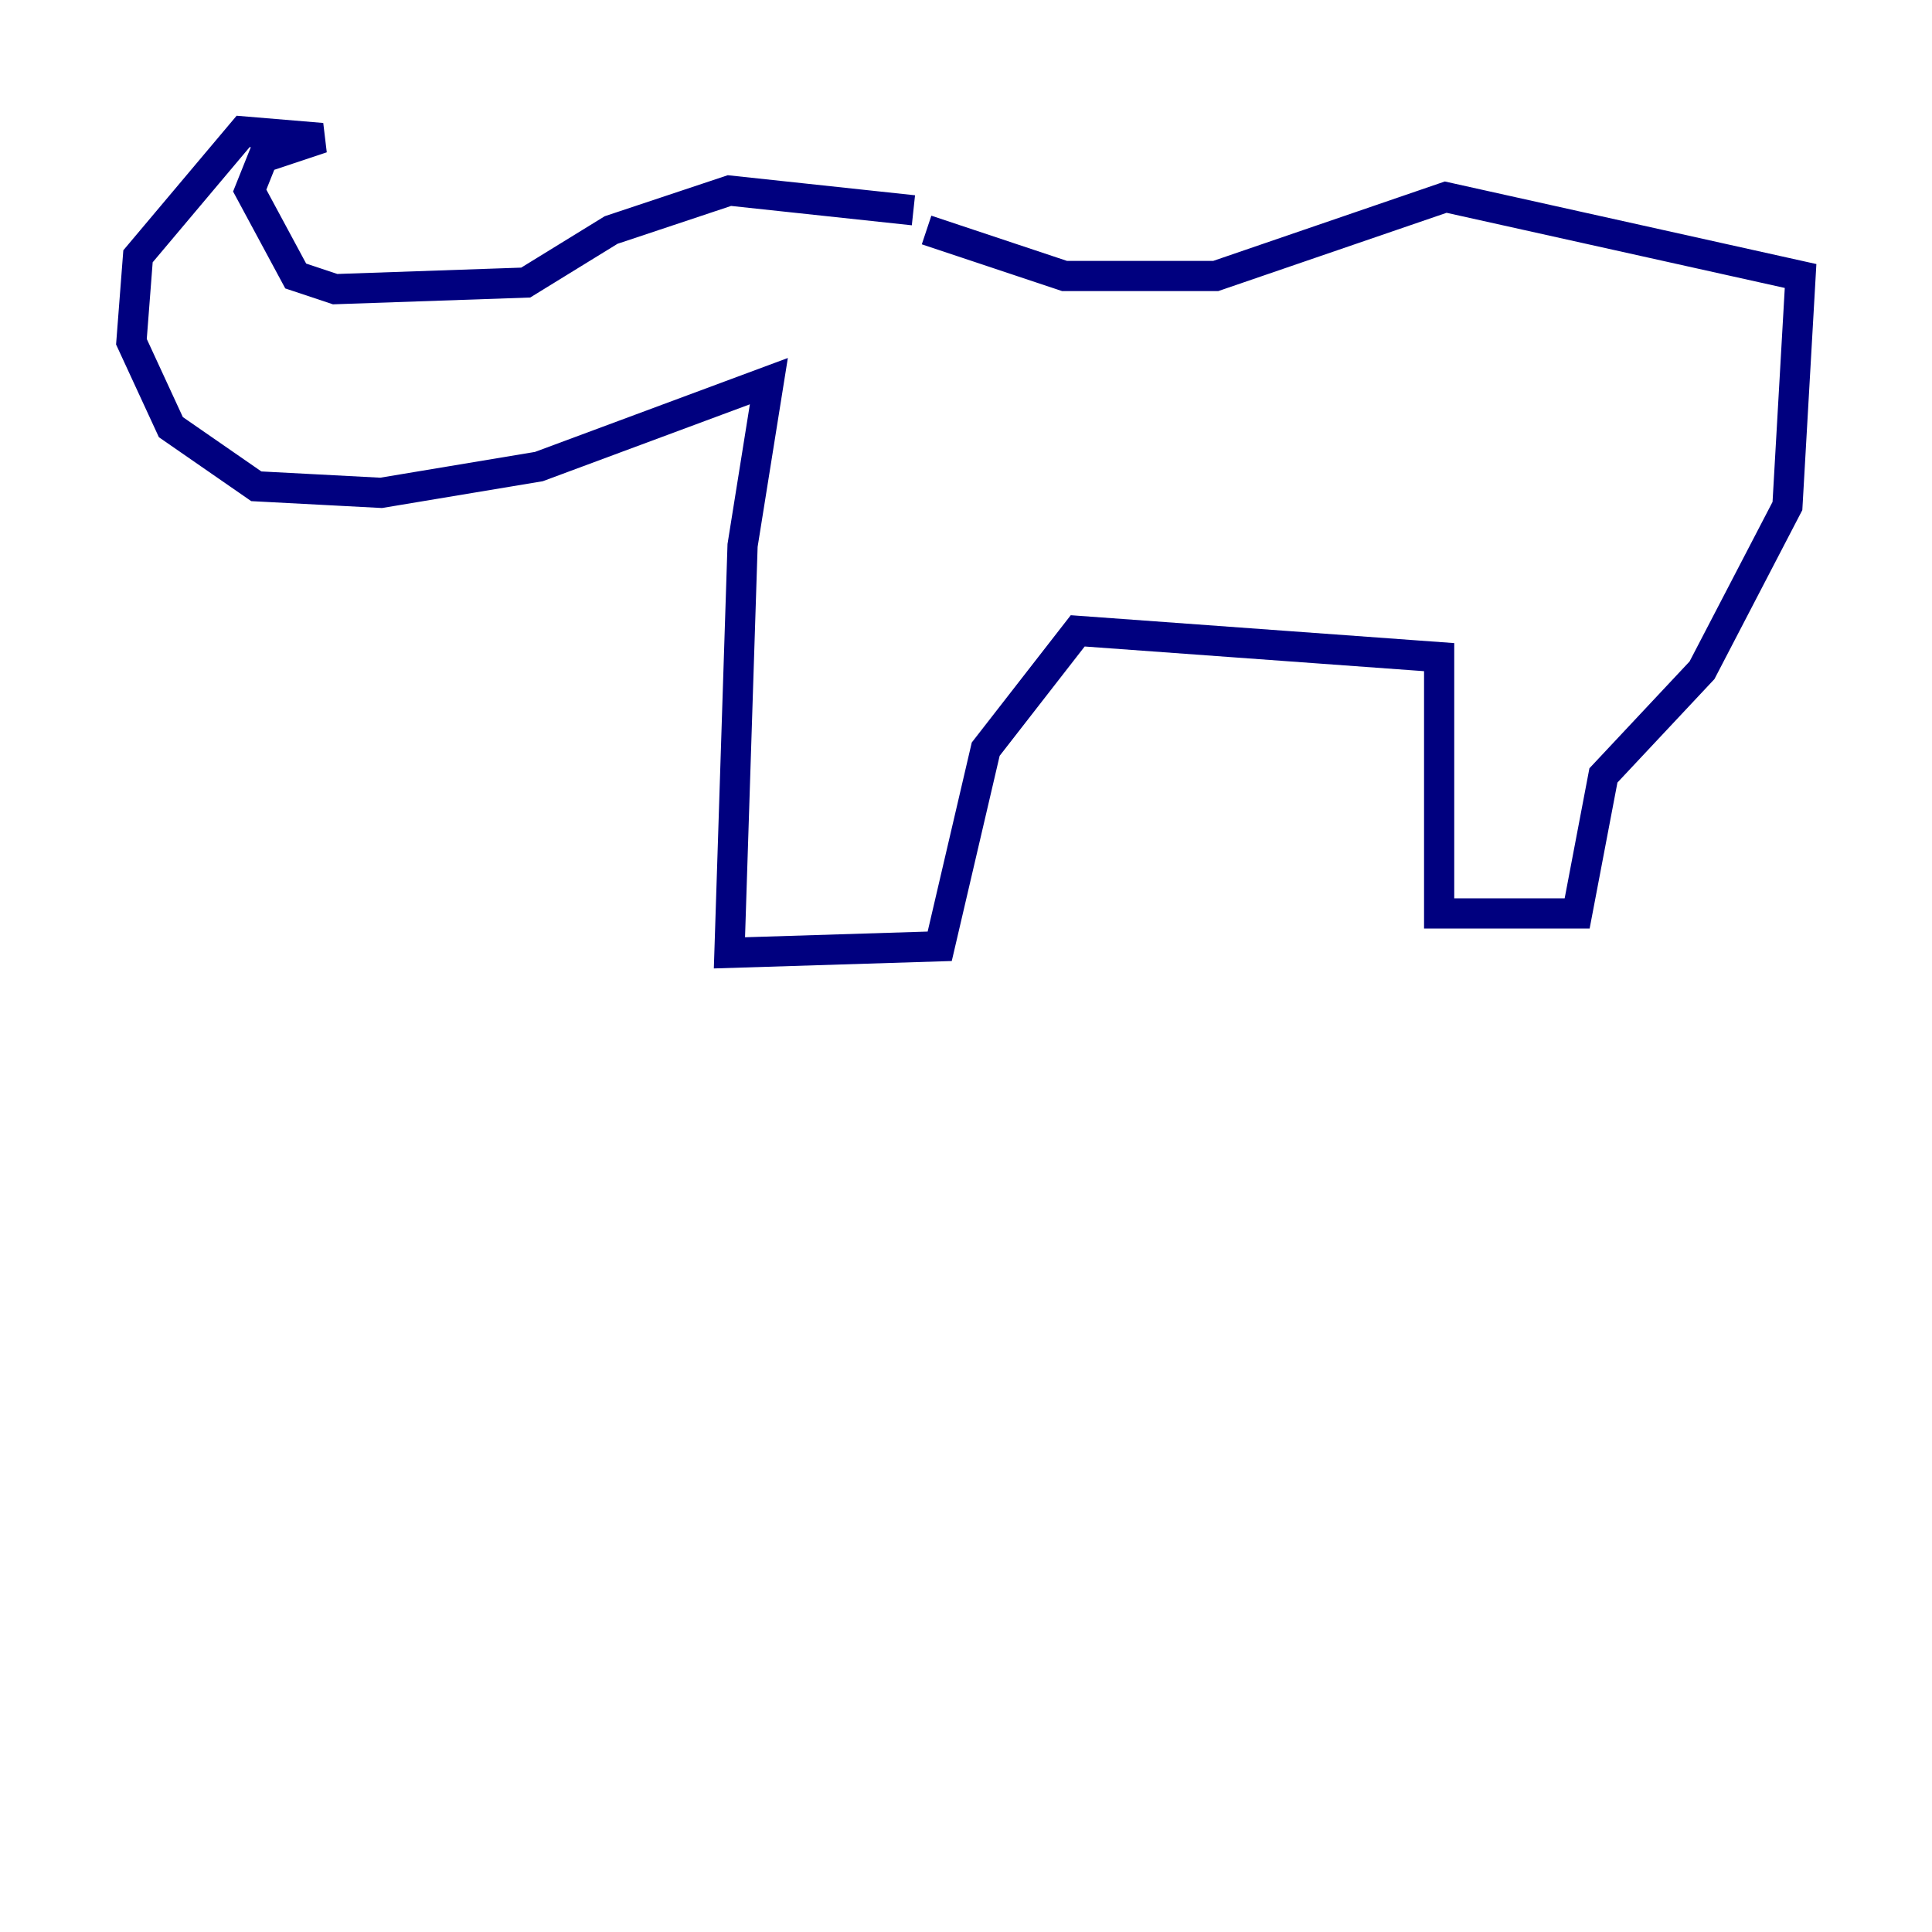 <?xml version="1.0" encoding="utf-8" ?>
<svg baseProfile="tiny" height="128" version="1.2" viewBox="0,0,128,128" width="128" xmlns="http://www.w3.org/2000/svg" xmlns:ev="http://www.w3.org/2001/xml-events" xmlns:xlink="http://www.w3.org/1999/xlink"><defs /><polyline fill="none" points="60.517,13.932 48.327,12.626 40.49,15.238 34.83,18.721 22.204,19.157 19.592,18.286 16.544,12.626 17.415,10.449 21.333,9.143 16.109,8.707 9.143,16.98 8.707,22.64 11.32,28.299 16.98,32.218 25.252,32.653 35.701,30.912 50.939,25.252 49.197,36.136 48.327,63.129 62.258,62.694 65.306,49.633 71.401,41.796 95.347,43.537 95.347,60.517 104.49,60.517 106.231,51.374 112.762,44.408 118.422,33.524 119.293,18.286 95.782,13.061 80.544,18.286 70.531,18.286 61.388,15.238" stroke="#00007f" stroke-width="2" /></svg>